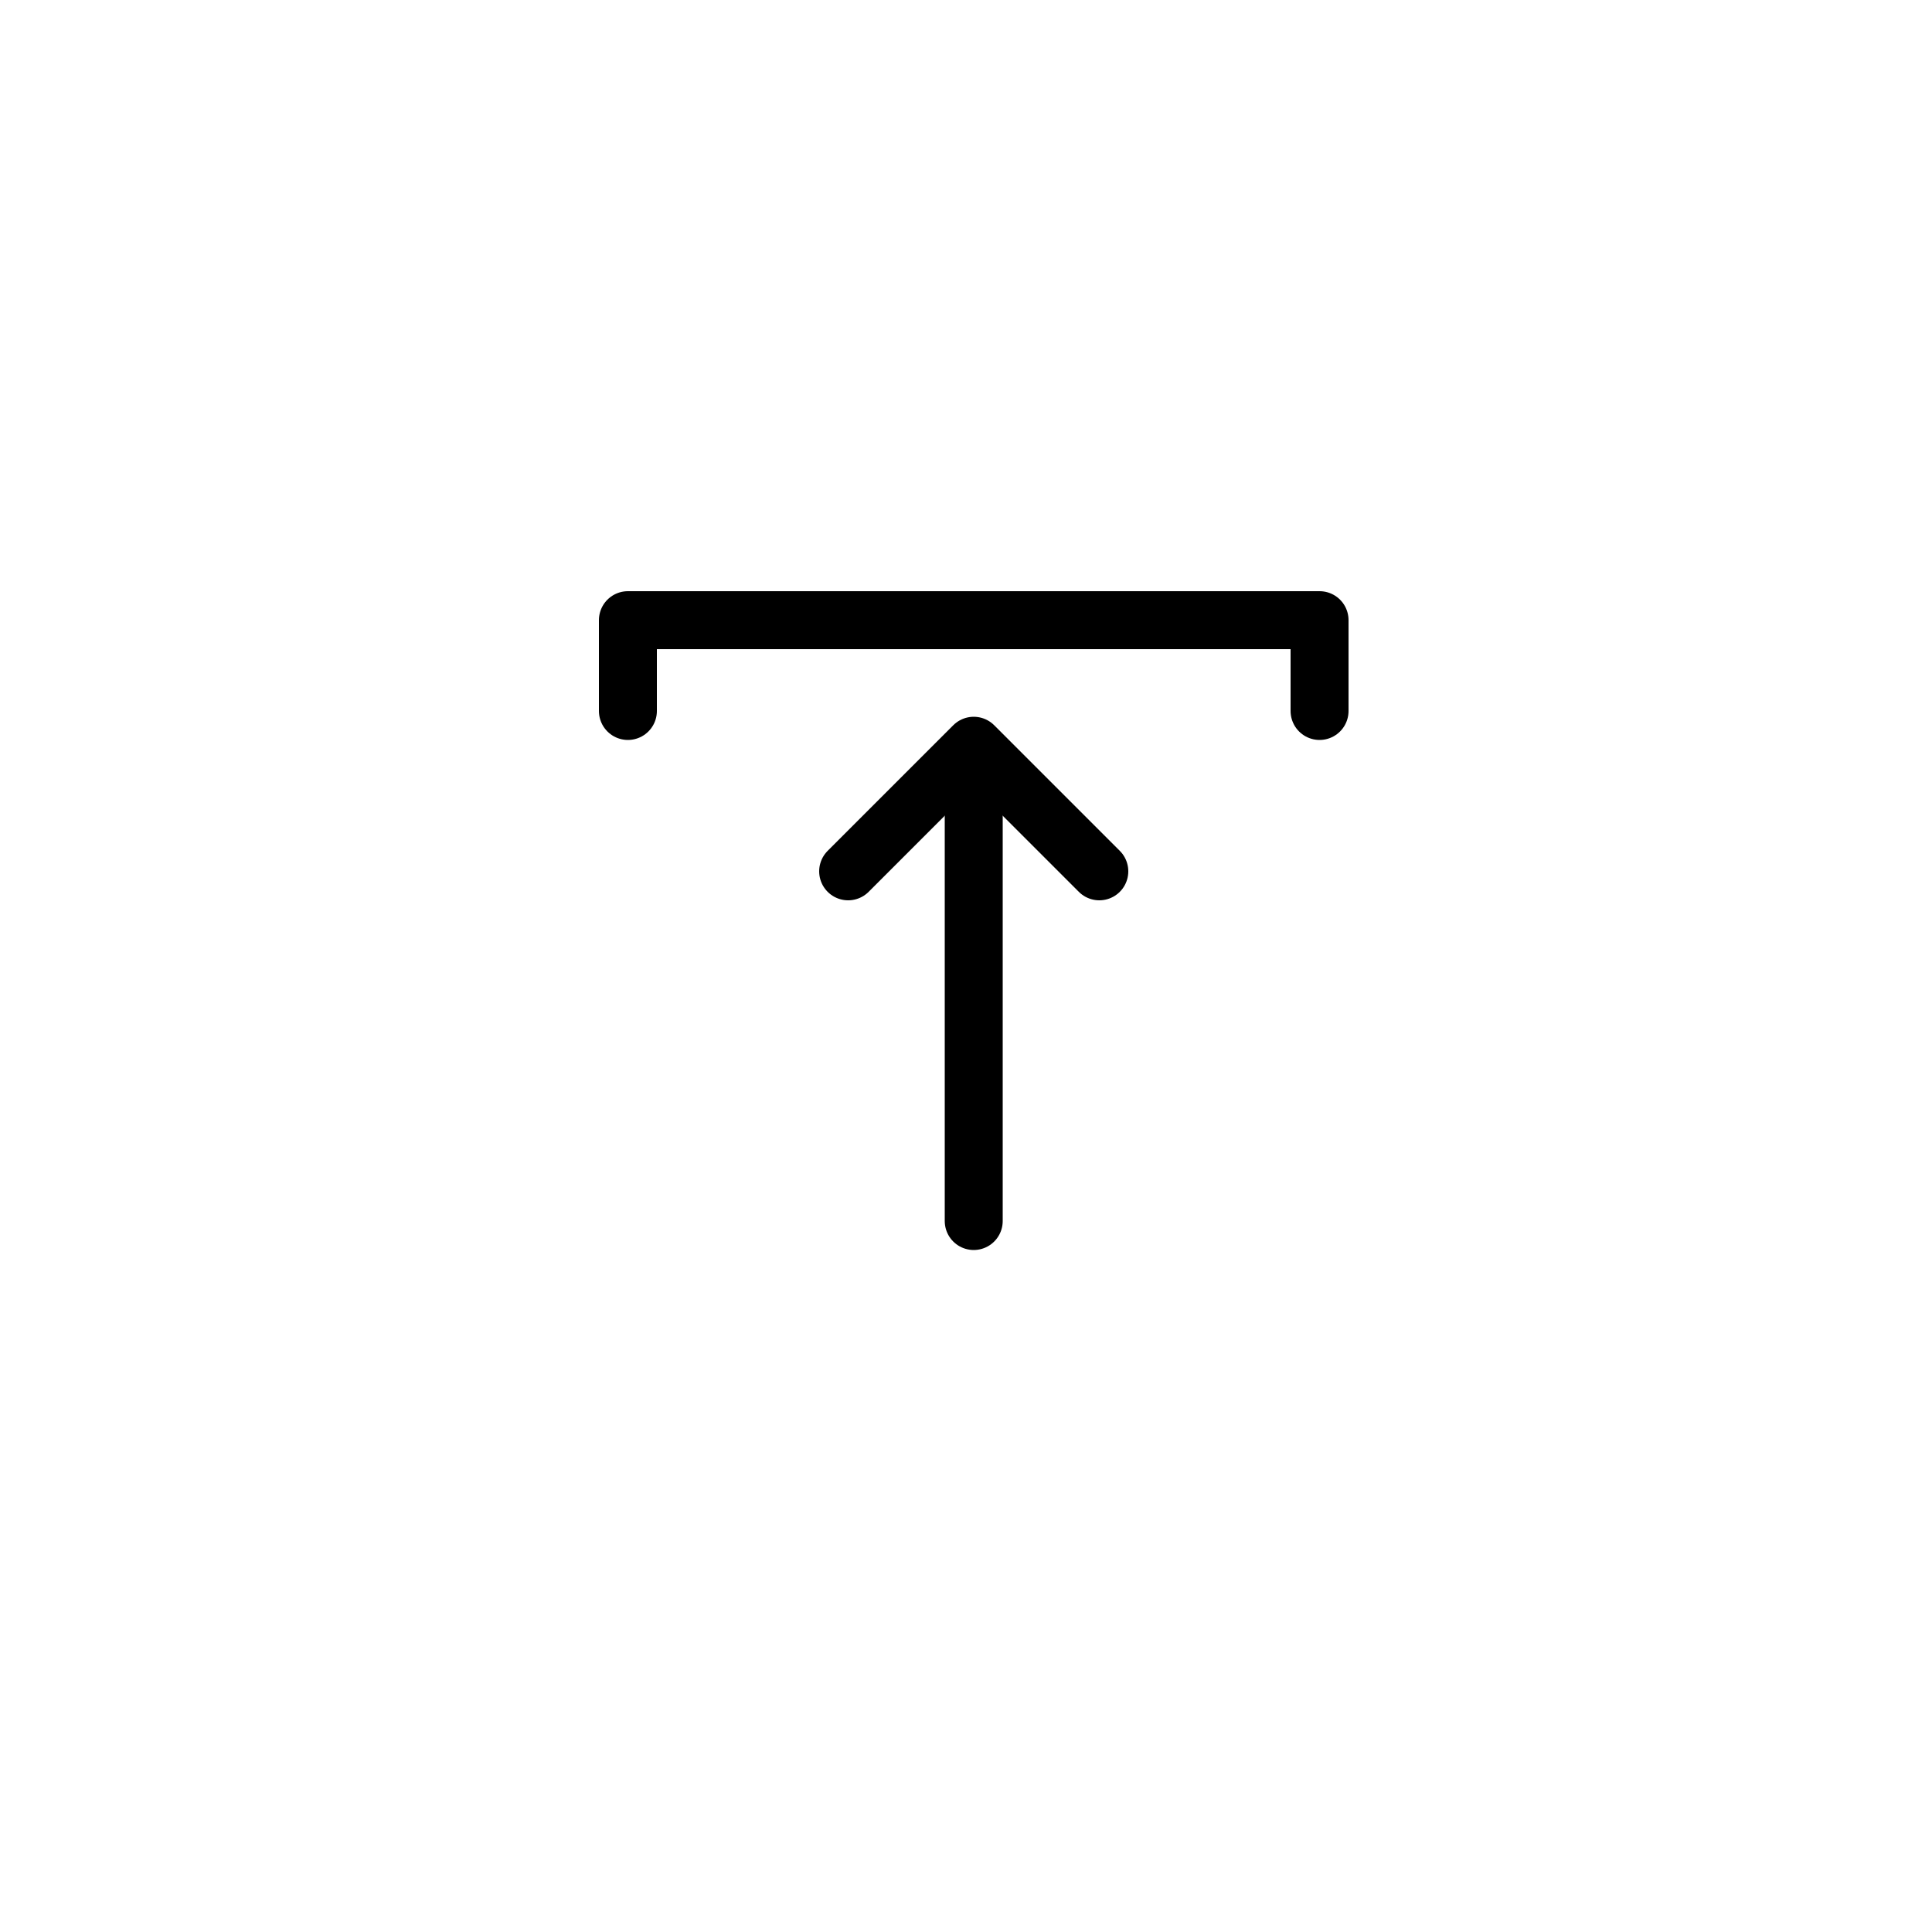 <?xml version="1.0" encoding="utf-8"?>
<!-- Generator: Adobe Illustrator 19.0.0, SVG Export Plug-In . SVG Version: 6.00 Build 0)  -->
<svg version="1.1" id="Layer_1" xmlns="http://www.w3.org/2000/svg" xmlns:xlink="http://www.w3.org/1999/xlink" x="0px" y="0px"
	 viewBox="-399 100.5 100 100" style="enable-background:new -399 100.5 100 100;" xml:space="preserve">
<style type="text/css">
	.st0{fill:none;stroke:#000000;stroke-width:3;stroke-linecap:round;stroke-linejoin:round;}
</style>
<title>upload</title>
<g>
	<polyline class="st0" points="-355.1,145.6 -348.6,139.1 -342.1,145.6 	"/>
	<line class="st0" x1="-348.6" y1="140.1" x2="-348.6" y2="163.7"/>
	<polyline class="st0" points="-330.7,137.3 -330.7,132.6 -366.5,132.6 -366.5,137.3 	"/>
</g>
</svg>
